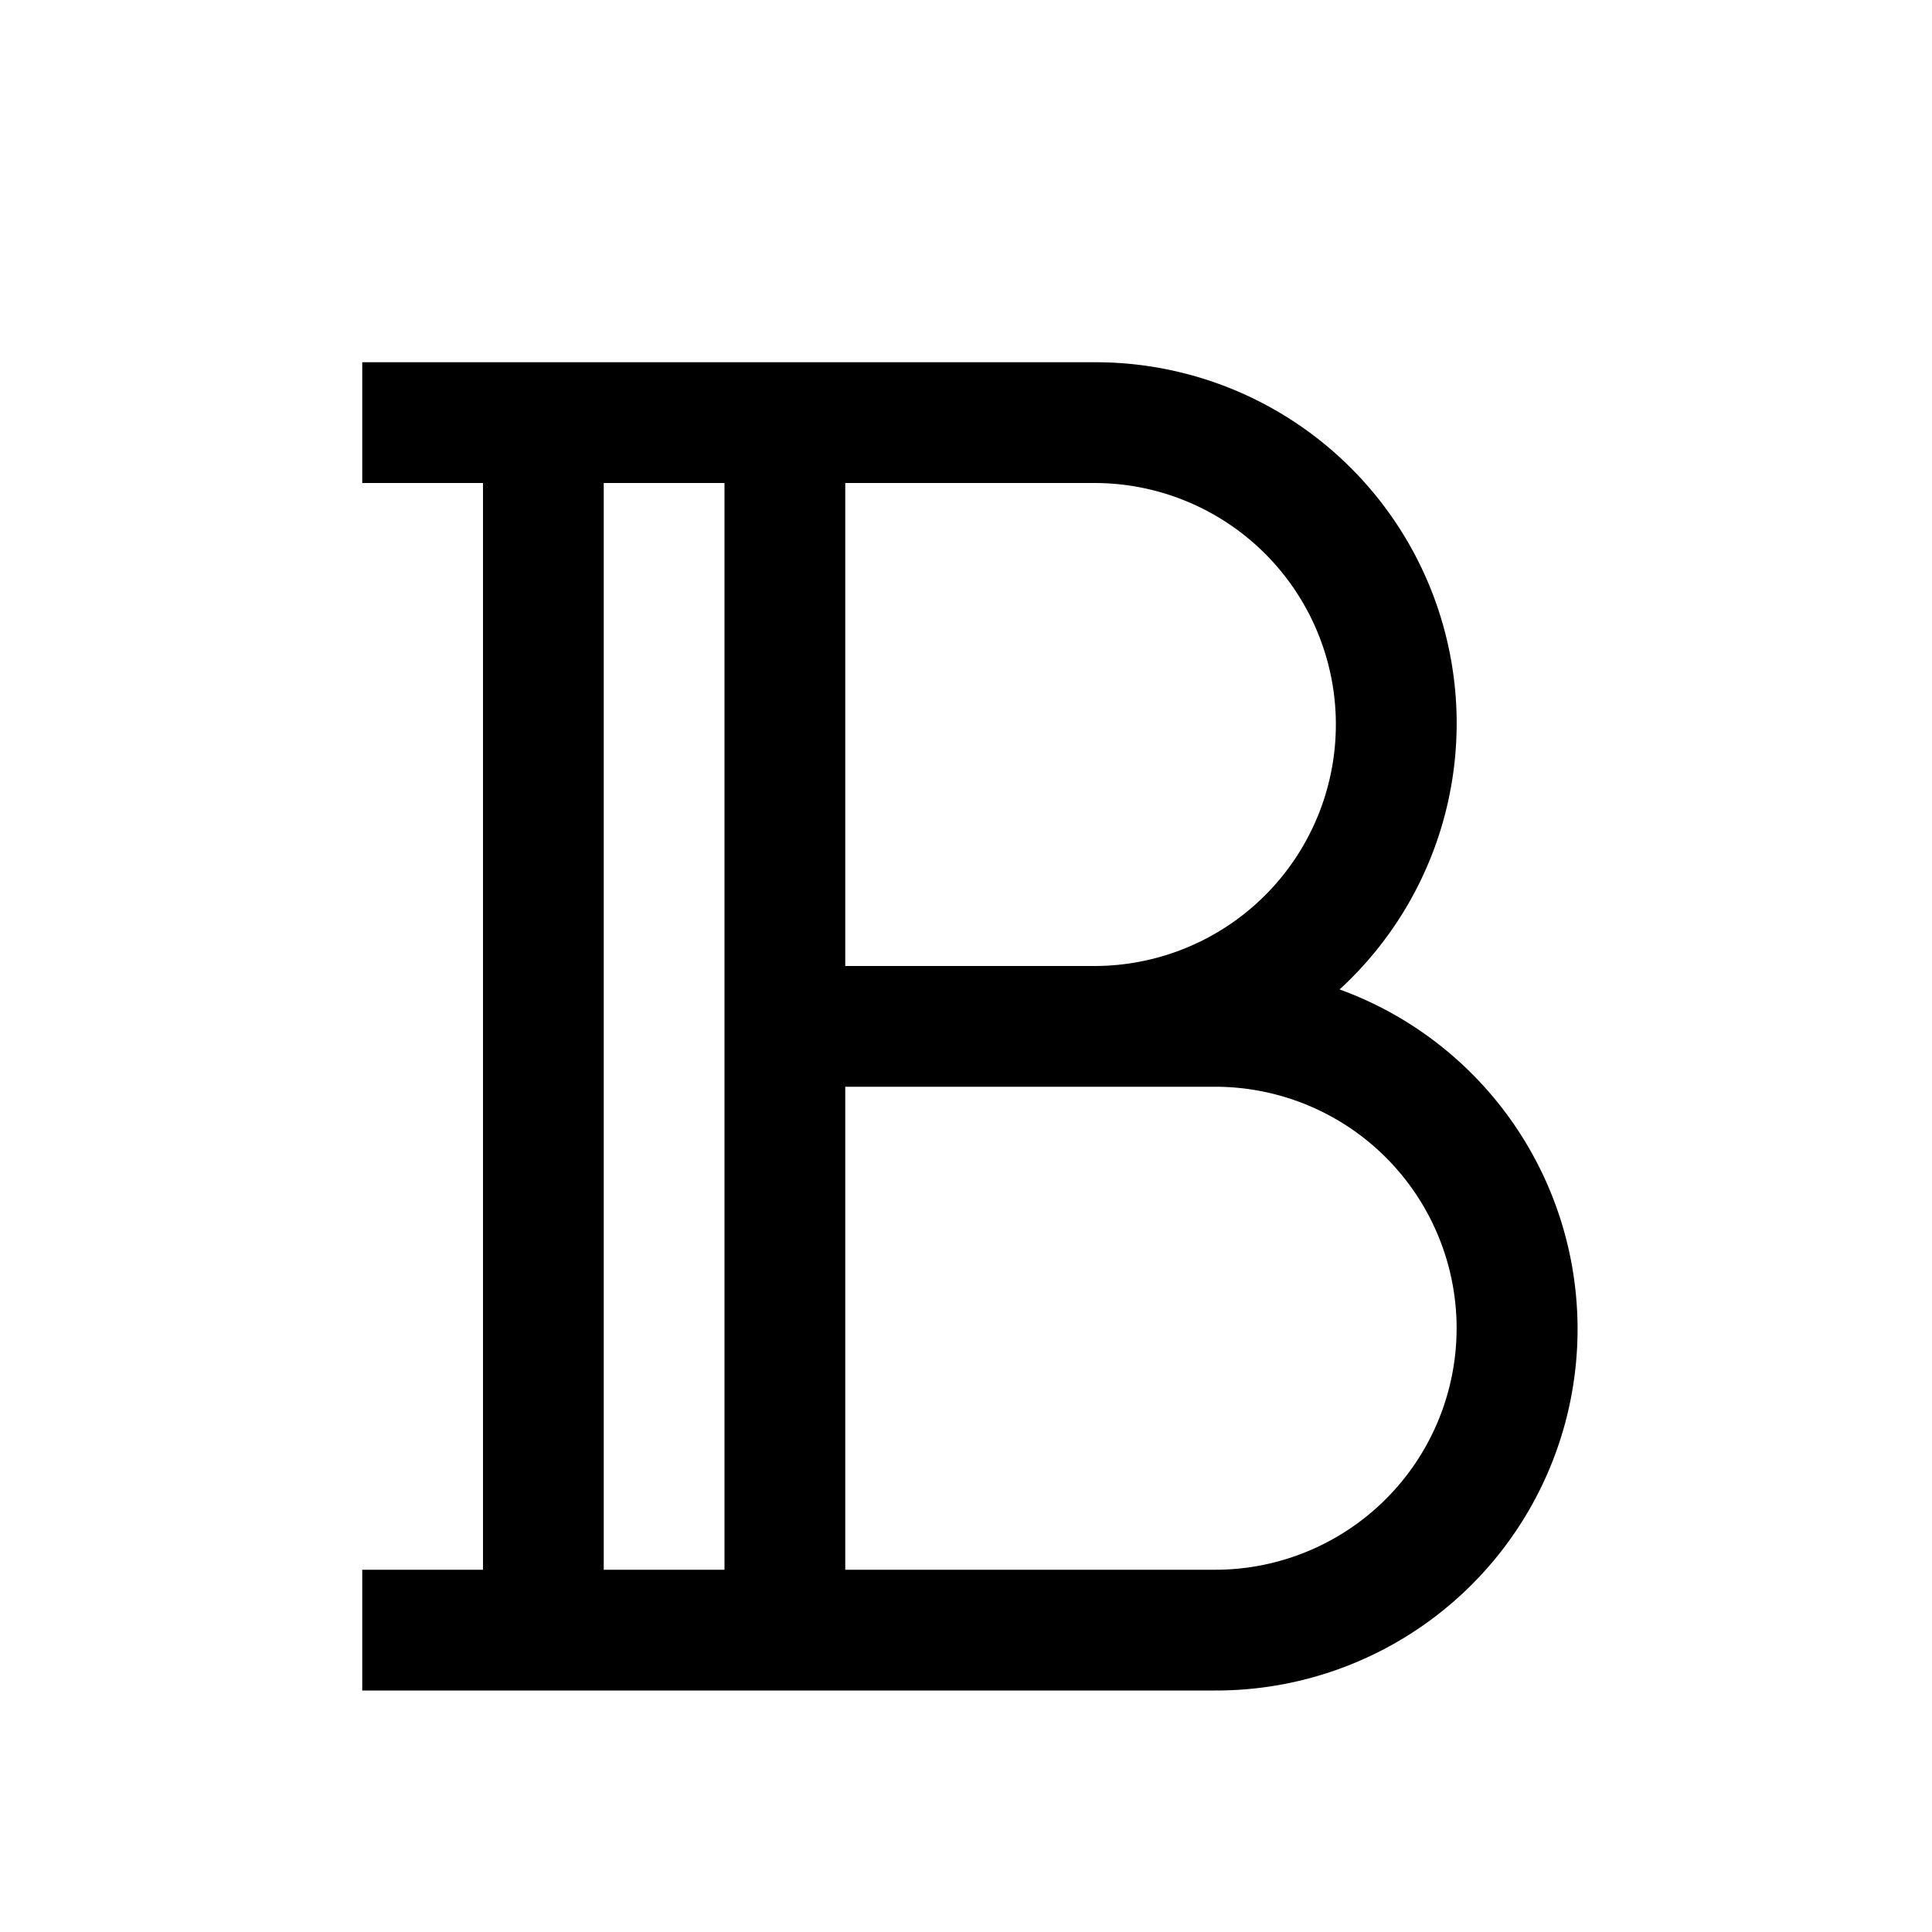 <svg xmlns="http://www.w3.org/2000/svg" viewBox="0 0 16 16"><path d="M11.094 8.194A2.99 2.99 0 009.063 3H3v1h1v9H3v1h7.063a2.993 2.993 0 001.031-5.806zM9.063 4a2 2 0 010 4H7V4zm-3.144 9H5V4h1v9zm4.144 0H7V9h3.063a2 2 0 010 4z"/></svg>